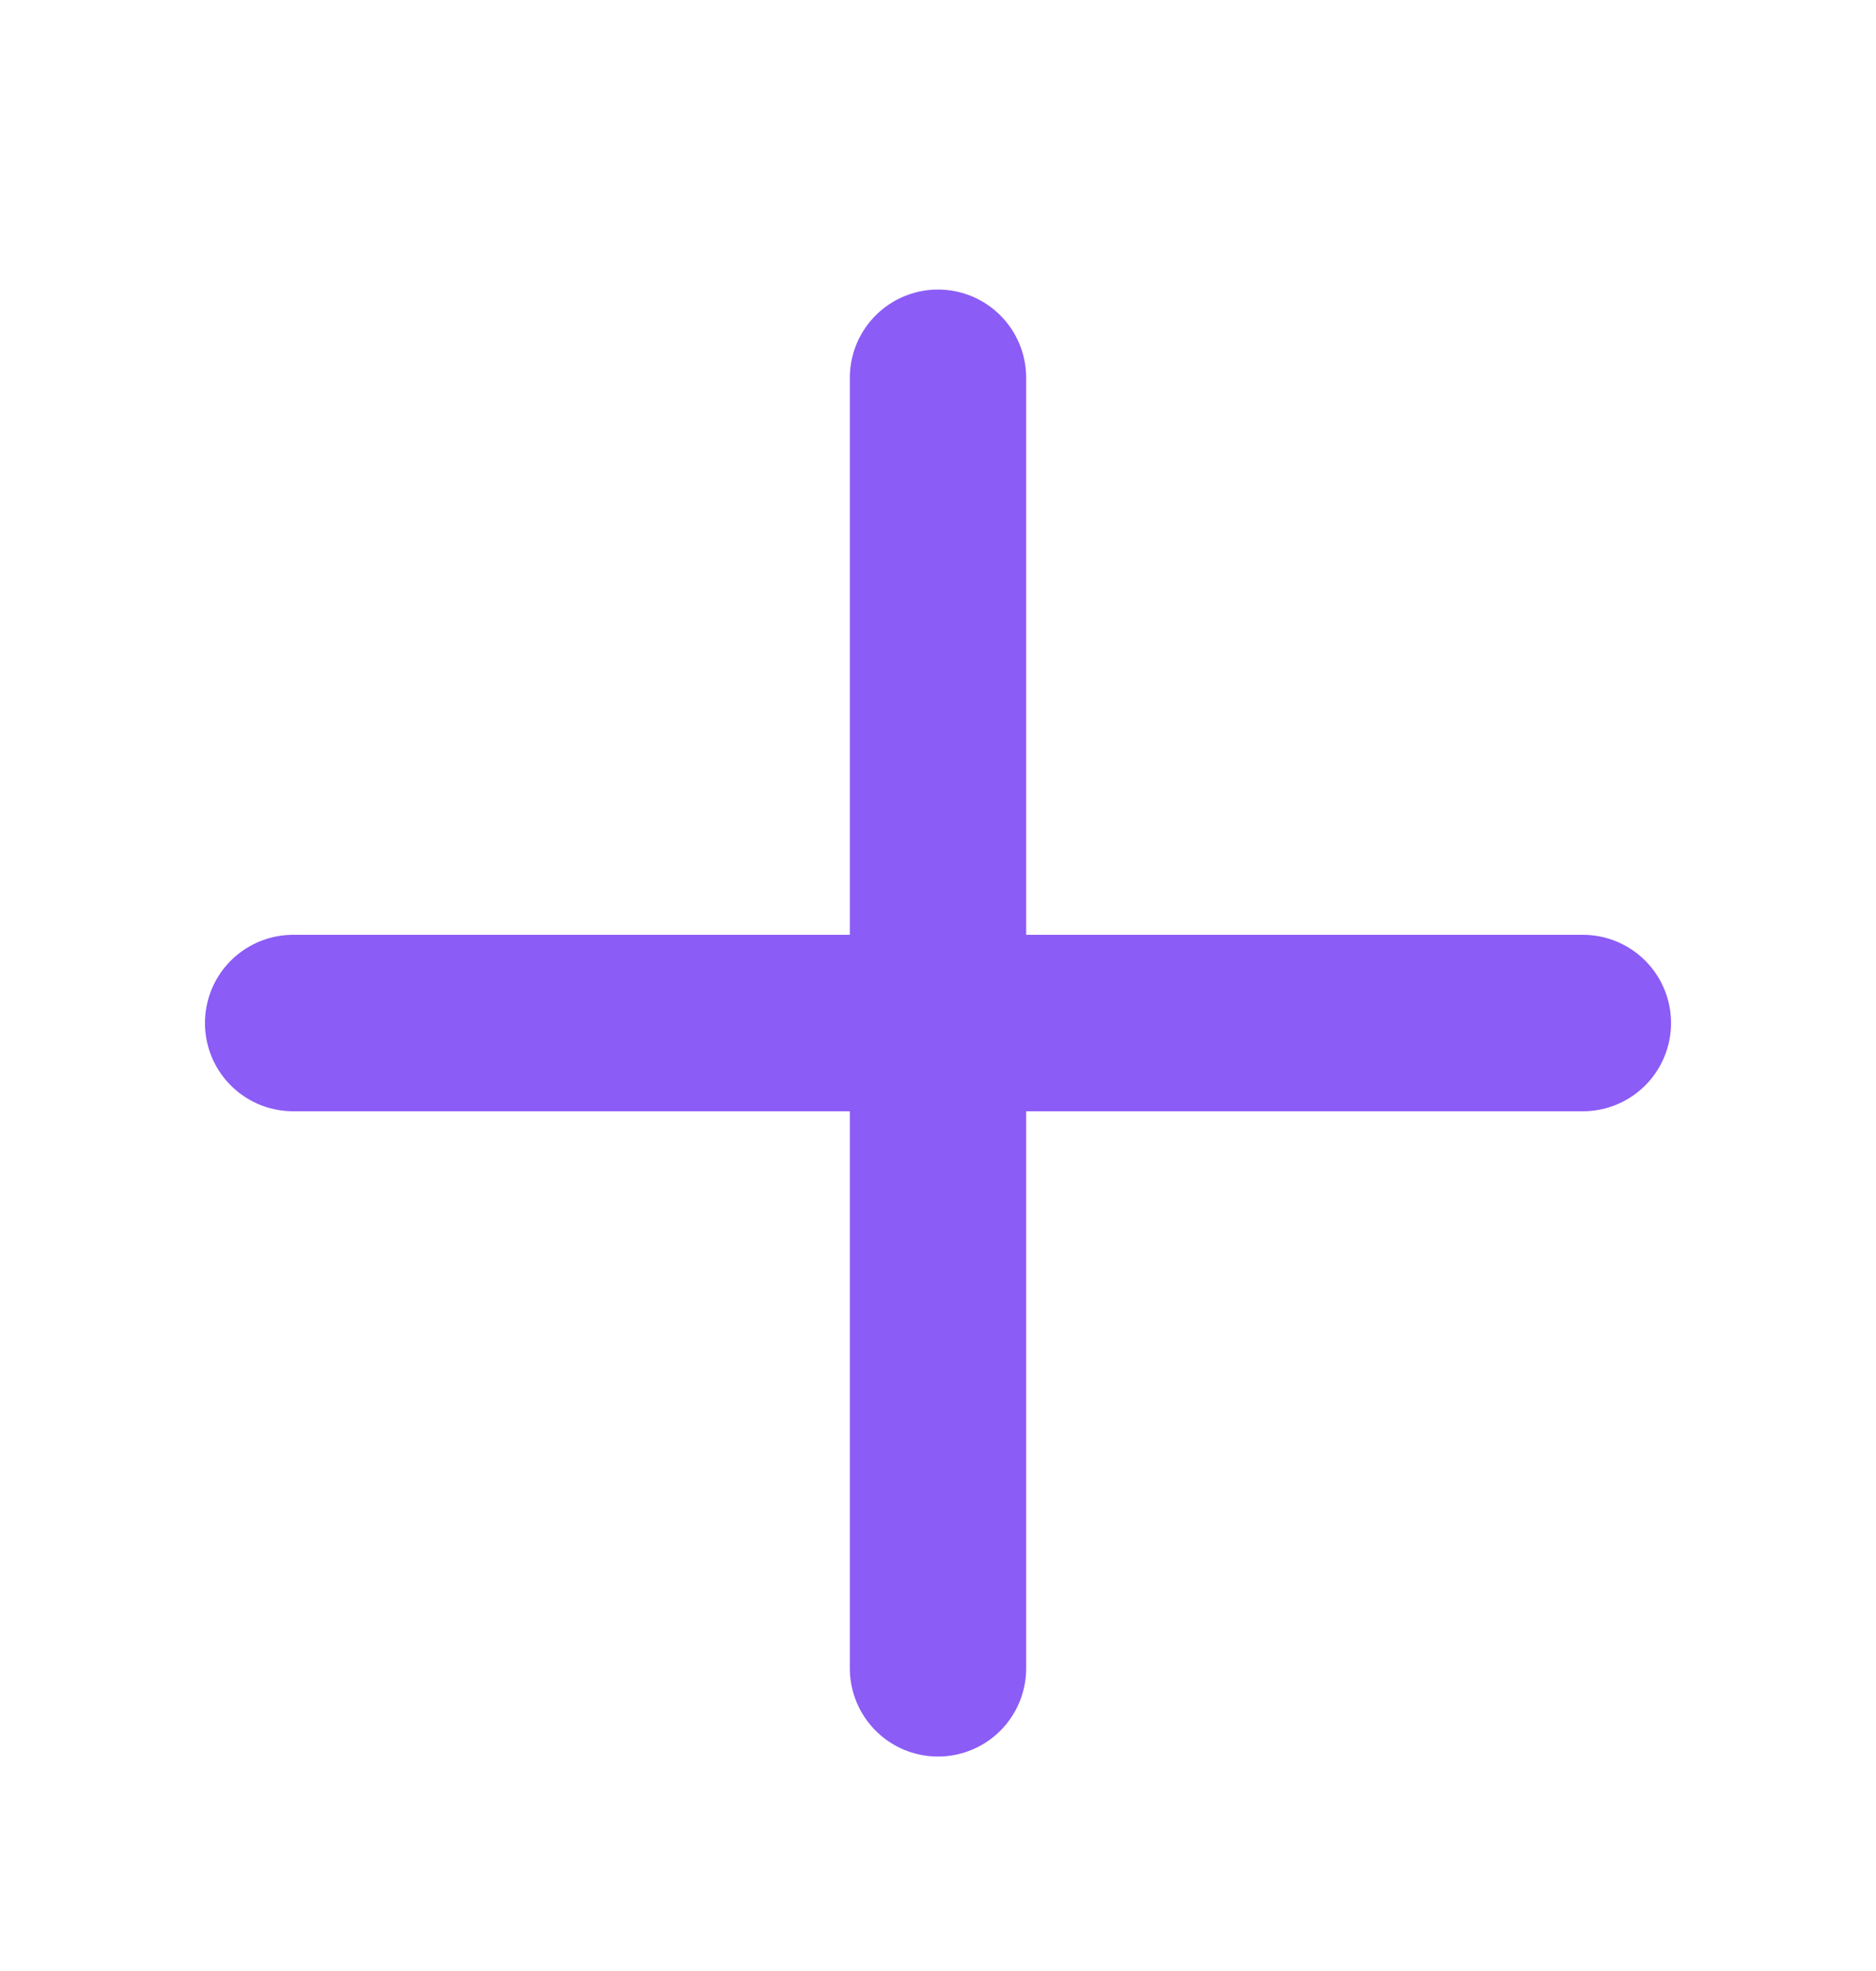 <svg width="20" height="21" viewBox="0 0 20 21" fill="none" xmlns="http://www.w3.org/2000/svg">
<path d="M3.125 10.9H16.875" stroke="#8B5CF6" stroke-width="1.88" stroke-linecap="round" stroke-linejoin="round"/>
<path d="M10 4.025V17.775" stroke="#8B5CF6" stroke-width="1.88" stroke-linecap="round" stroke-linejoin="round"/>
</svg>
